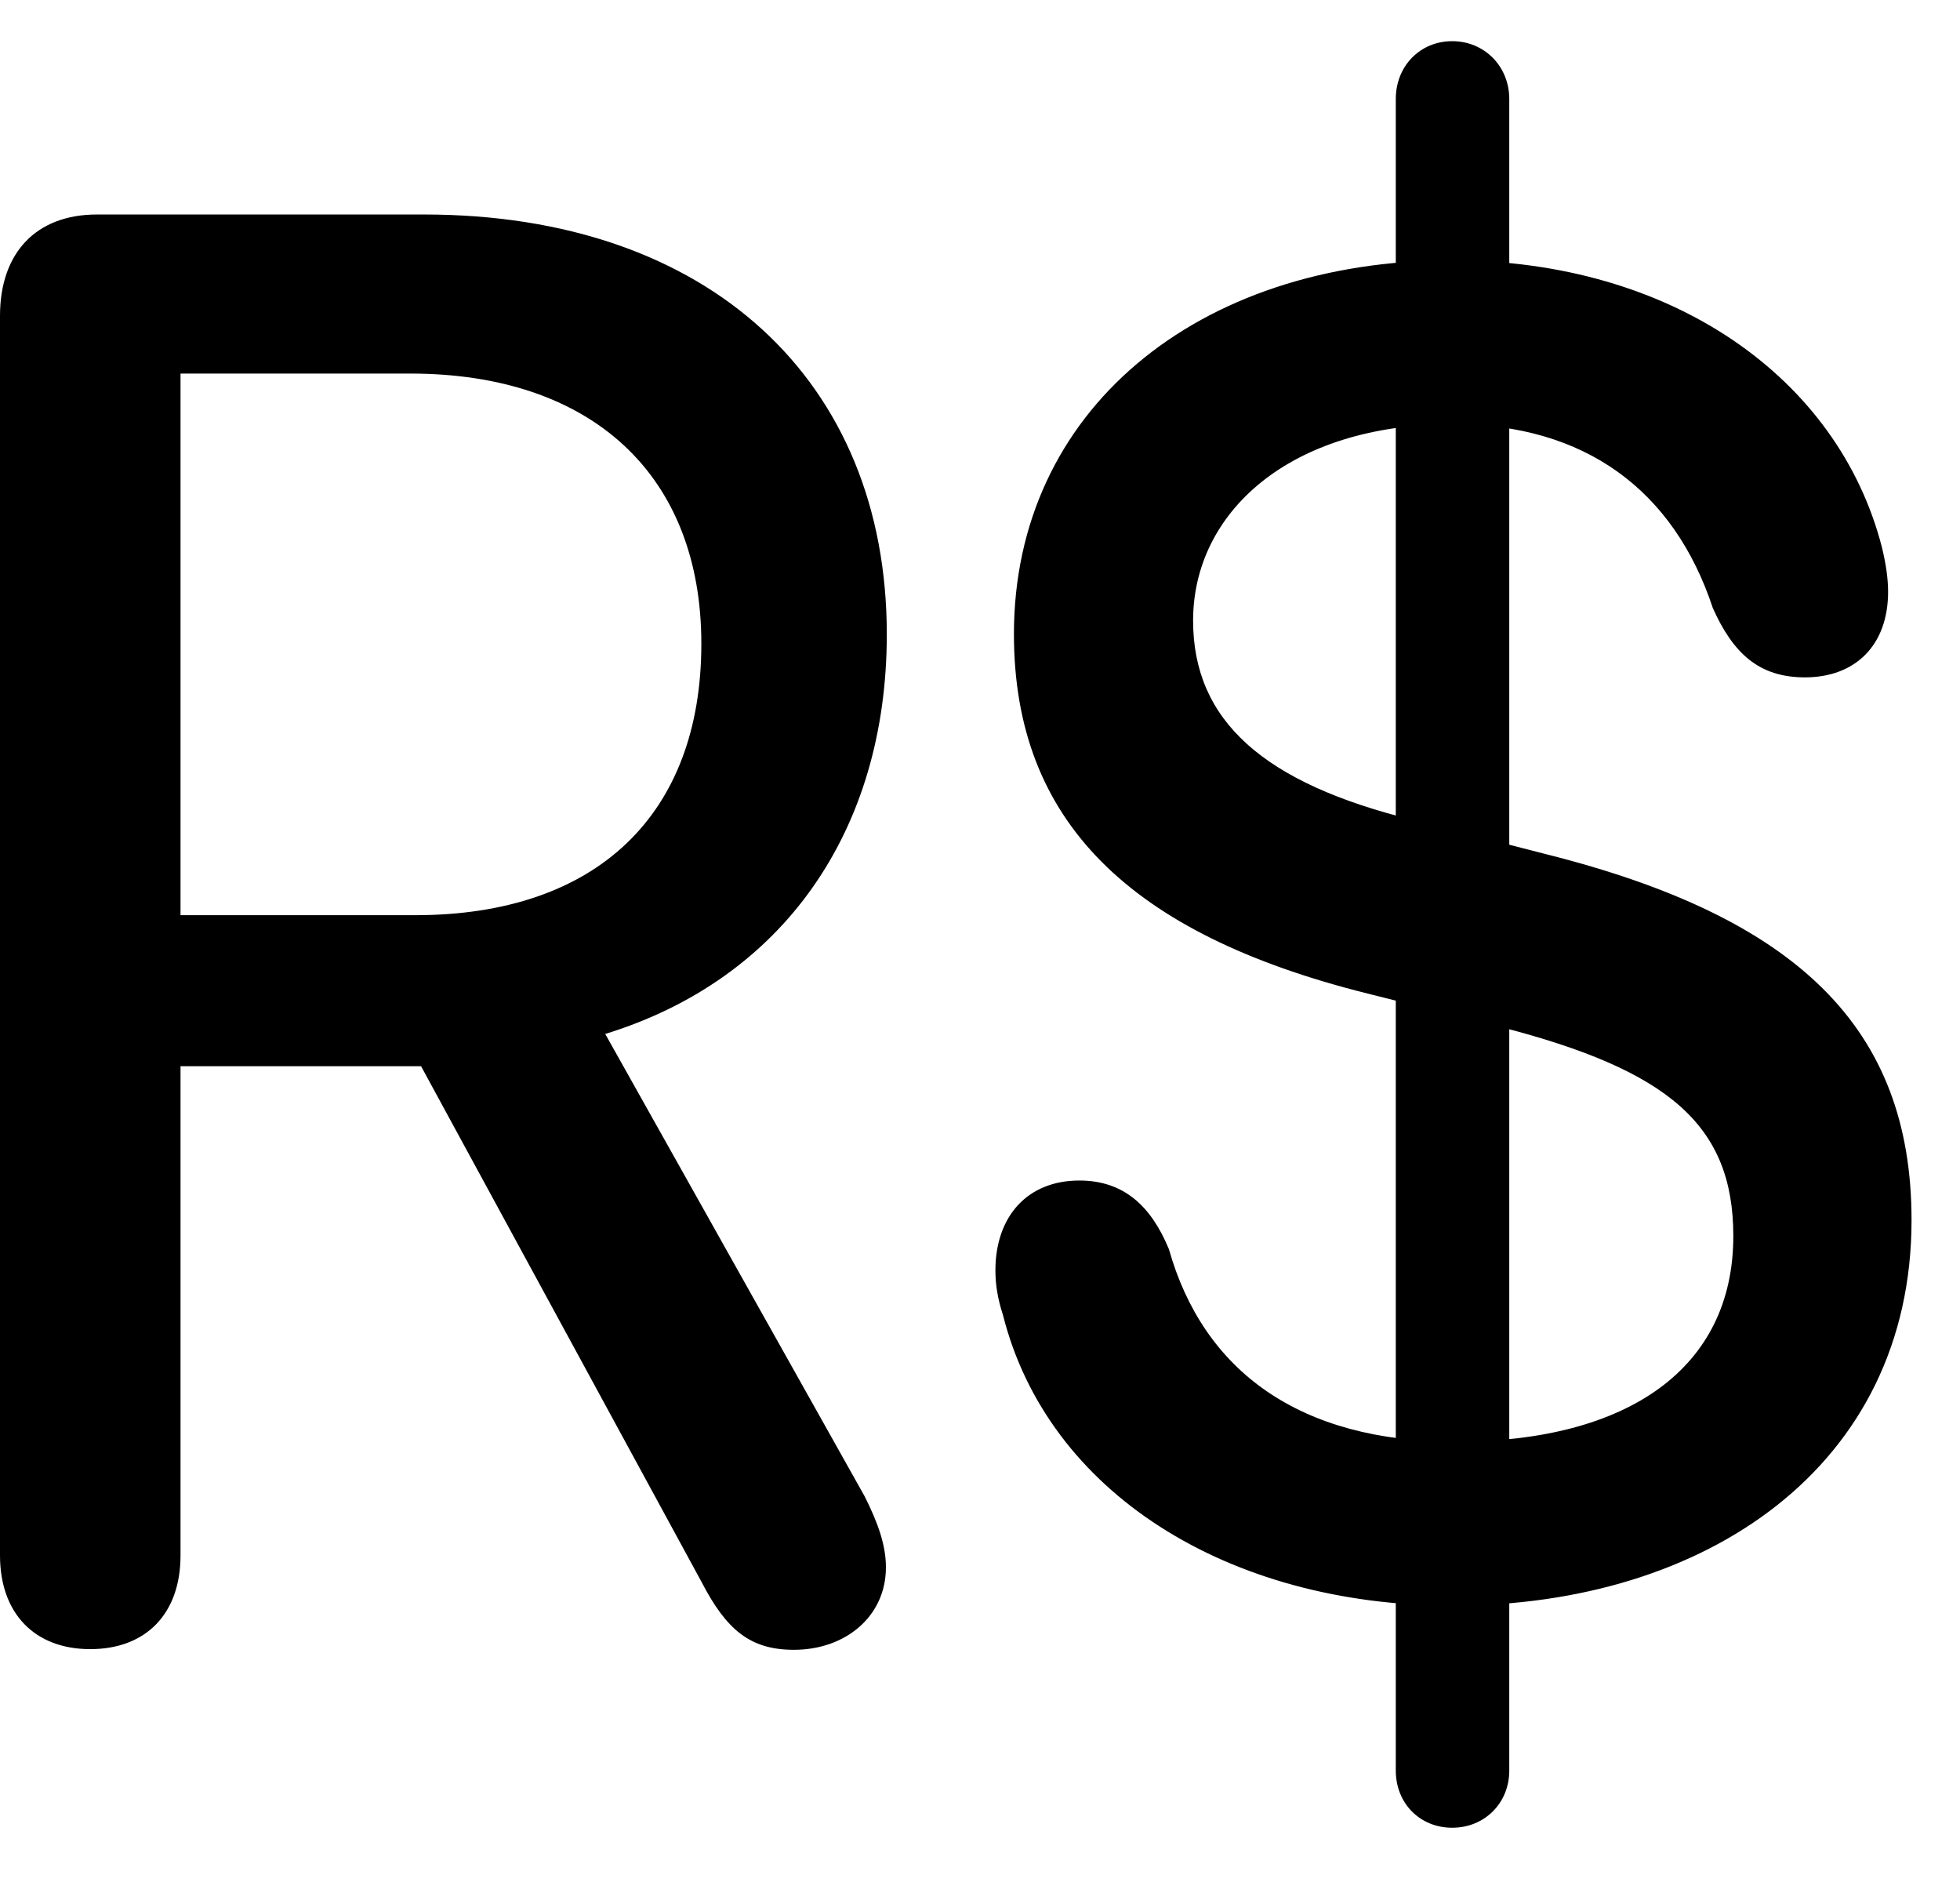 <svg width="29" height="28" viewBox="0 0 29 28" fill="none" xmlns="http://www.w3.org/2000/svg">
<path d="M1.335 24.395C2.158 24.395 2.671 23.873 2.671 23.009V15.772H6.034C6.093 15.772 6.17 15.772 6.23 15.772L10.381 23.403C10.748 24.111 11.101 24.405 11.746 24.405C12.51 24.405 13.108 23.91 13.108 23.186C13.108 22.862 12.995 22.536 12.793 22.134L8.955 15.295C11.586 14.484 13.121 12.291 13.121 9.383C13.121 5.638 10.49 3.173 6.274 3.173H1.434C0.536 3.173 0 3.738 0 4.672V23.009C0 23.869 0.515 24.395 1.335 24.395ZM2.671 13.538V5.526H6.069C8.762 5.526 10.377 7.03 10.377 9.523C10.377 12.048 8.832 13.538 6.143 13.538H2.671ZM21.497 23.752C25.245 23.752 28.283 21.688 28.283 18.049C28.283 15.208 26.596 13.57 22.873 12.635L20.91 12.13C18.697 11.587 17.653 10.662 17.653 9.18C17.653 7.593 19.063 6.274 21.502 6.274C23.45 6.274 24.766 7.251 25.343 8.995C25.644 9.668 26.029 10.02 26.705 10.02C27.455 10.02 27.936 9.541 27.936 8.756C27.936 8.556 27.904 8.339 27.844 8.093C27.197 5.583 24.732 3.851 21.483 3.851C17.703 3.851 15.002 6.083 15.002 9.379C15.002 12.145 16.71 13.817 20.234 14.697L22.197 15.19C24.686 15.831 25.646 16.639 25.646 18.285C25.646 20.223 24.111 21.327 21.533 21.327C19.229 21.327 17.805 20.283 17.295 18.478C17.031 17.84 16.627 17.463 15.97 17.463C15.2 17.463 14.728 17.995 14.728 18.793C14.728 19.004 14.762 19.214 14.84 19.453C15.5 22.071 18.158 23.752 21.497 23.752ZM21.487 27.037C21.962 27.037 22.331 26.676 22.331 26.192V1.464C22.331 0.98 21.962 0.609 21.487 0.609C21.009 0.609 20.652 0.98 20.652 1.464V26.192C20.652 26.676 21.009 27.037 21.487 27.037Z" fill="black"/>
</svg>
